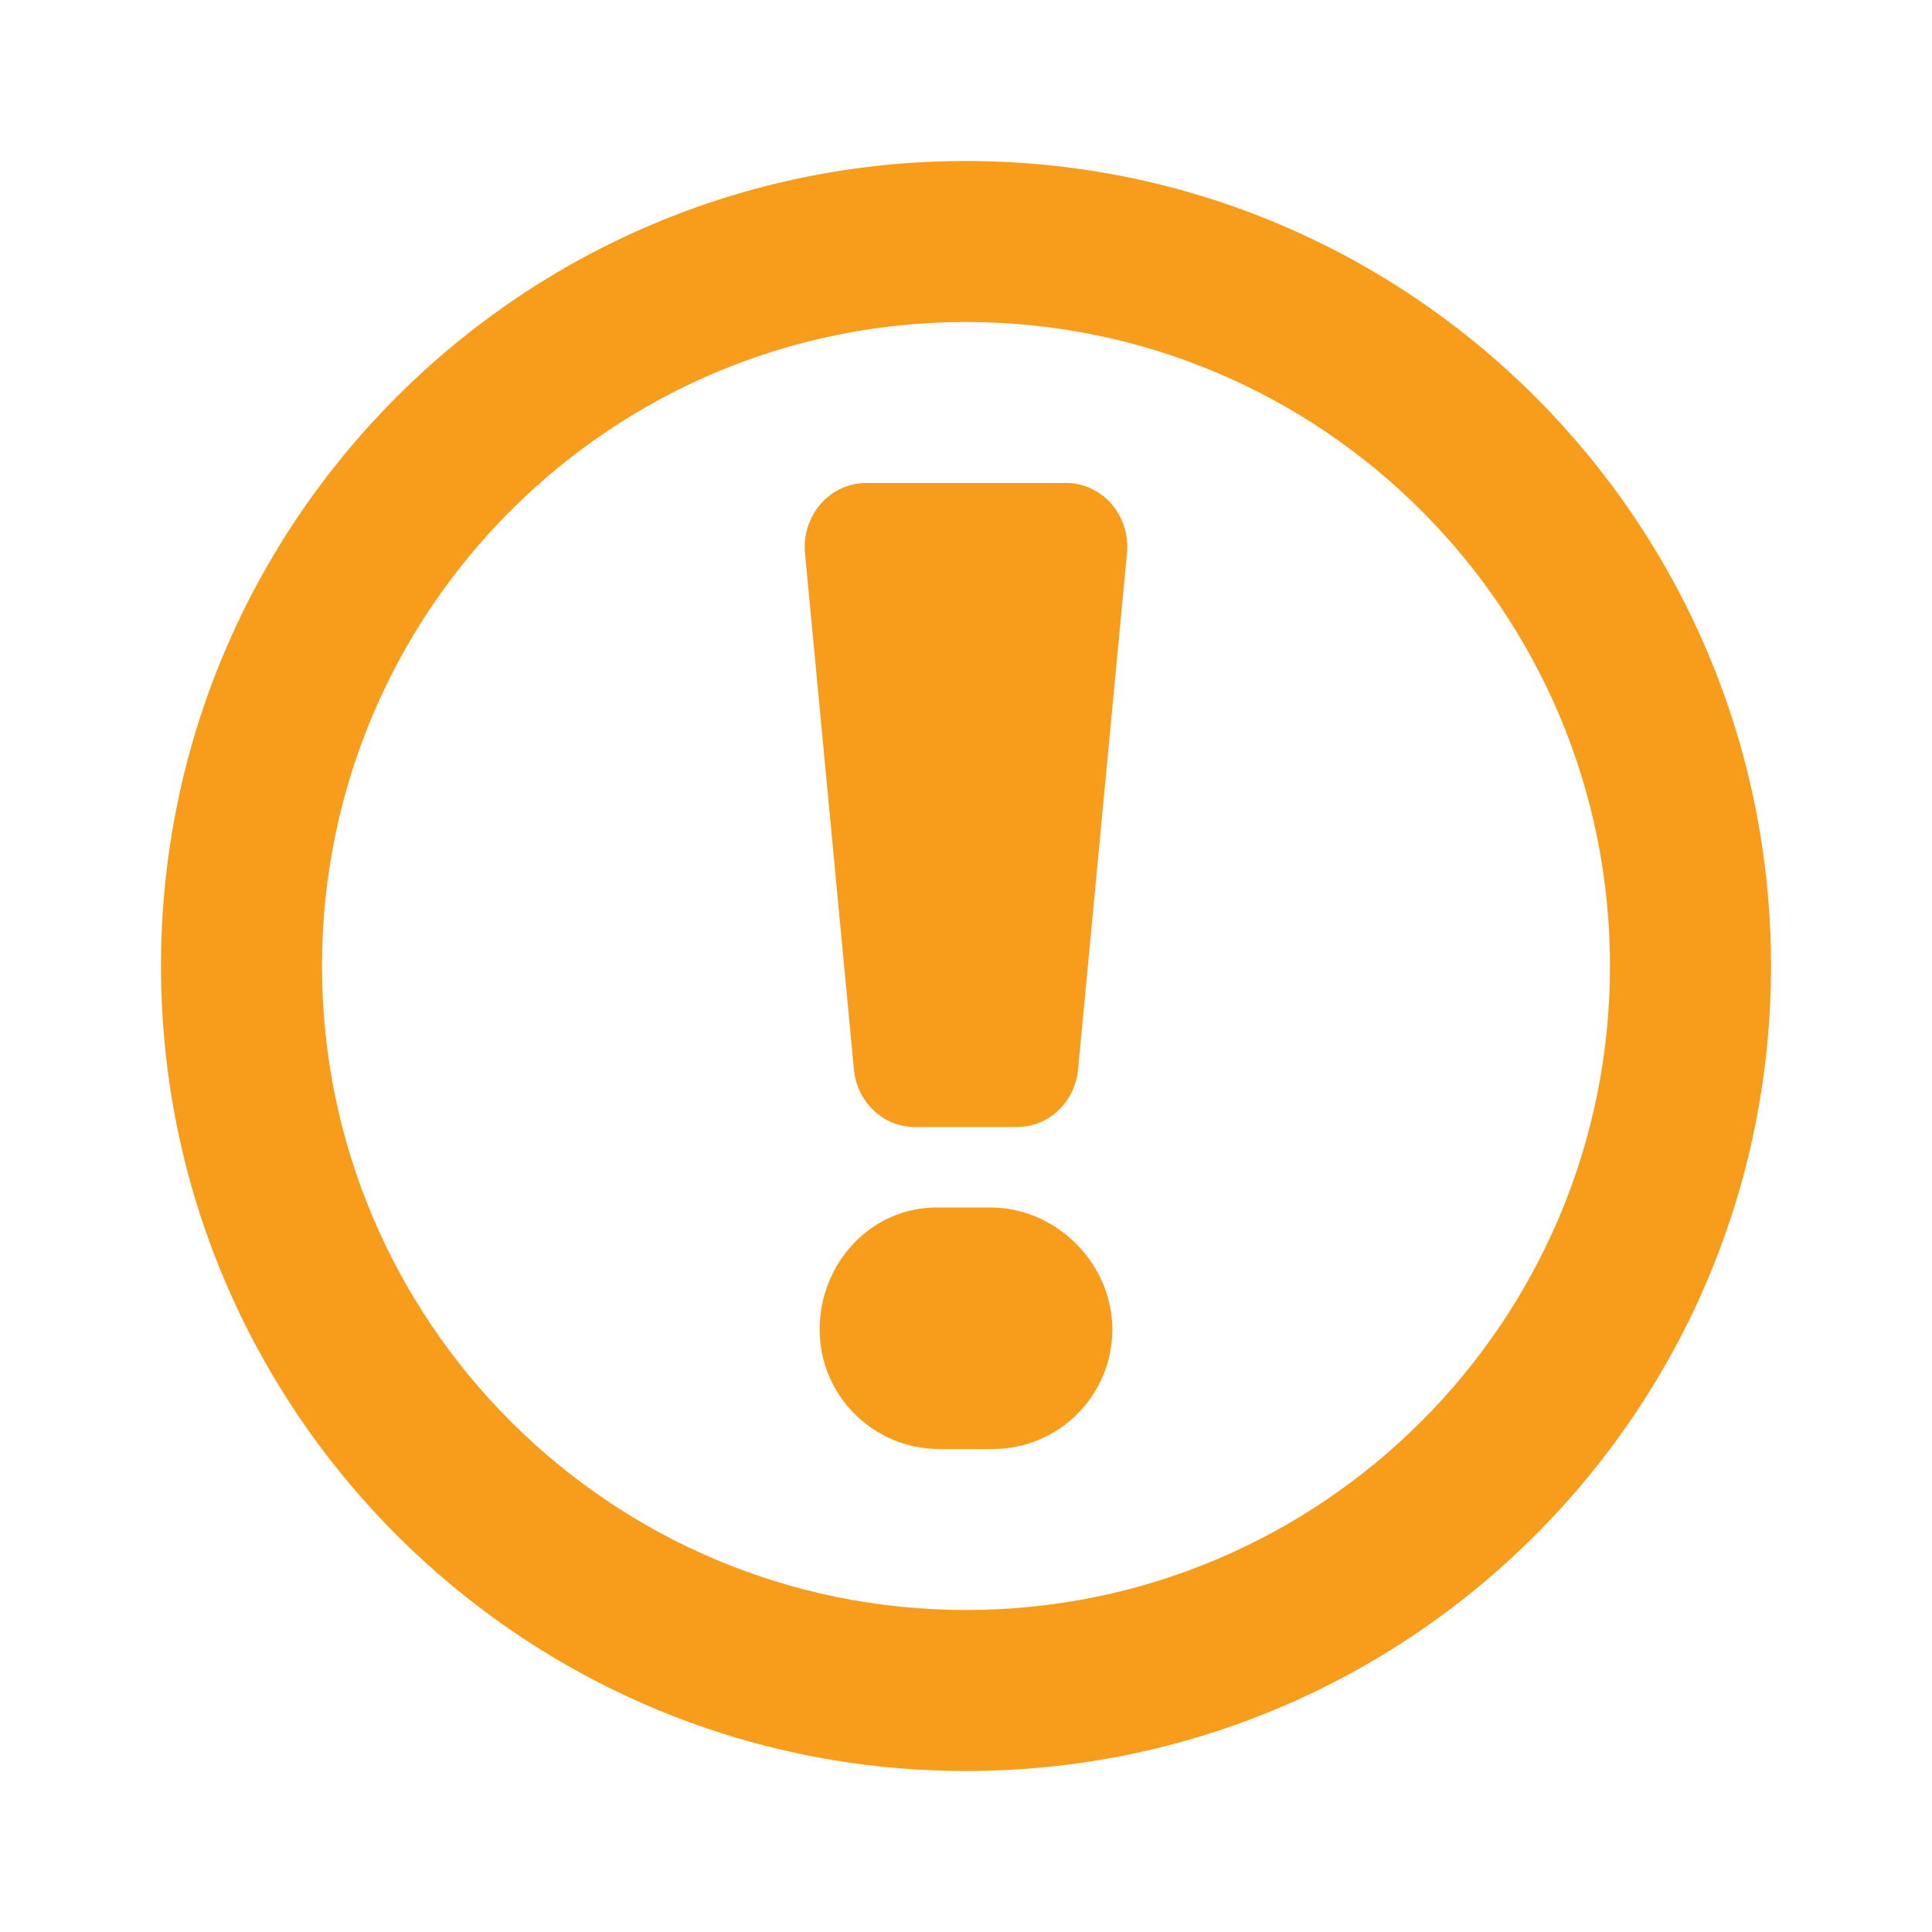 <svg width="24" height="24" viewBox="0 0 24 24" fill="none" xmlns="http://www.w3.org/2000/svg">
<path fill-rule="evenodd" clip-rule="evenodd" d="M20 12C20 16.418 16.418 20 12 20C7.582 20 4 16.418 4 12C4 7.582 7.582 4 12 4C16.418 4 20 7.582 20 12ZM22 12C22 17.523 17.523 22 12 22C6.477 22 2 17.523 2 12C2 6.477 6.477 2 12 2C17.523 2 22 6.477 22 12ZM13.245 6H10.755C10.541 6.001 10.337 6.096 10.193 6.262C10.05 6.428 9.979 6.649 10 6.871L10.608 13.287C10.647 13.692 10.973 13.999 11.363 14H12.637C13.027 13.999 13.353 13.692 13.392 13.287L14 6.871C14.021 6.649 13.952 6.427 13.808 6.261C13.664 6.095 13.459 6 13.245 6ZM10.182 16.515C10.182 15.695 10.816 15 11.636 15H12.303C13.123 15 13.818 15.695 13.818 16.515C13.818 17.335 13.153 18 12.333 18H11.667C10.847 18 10.182 17.335 10.182 16.515Z" fill="#F89C1B"/>
</svg>
